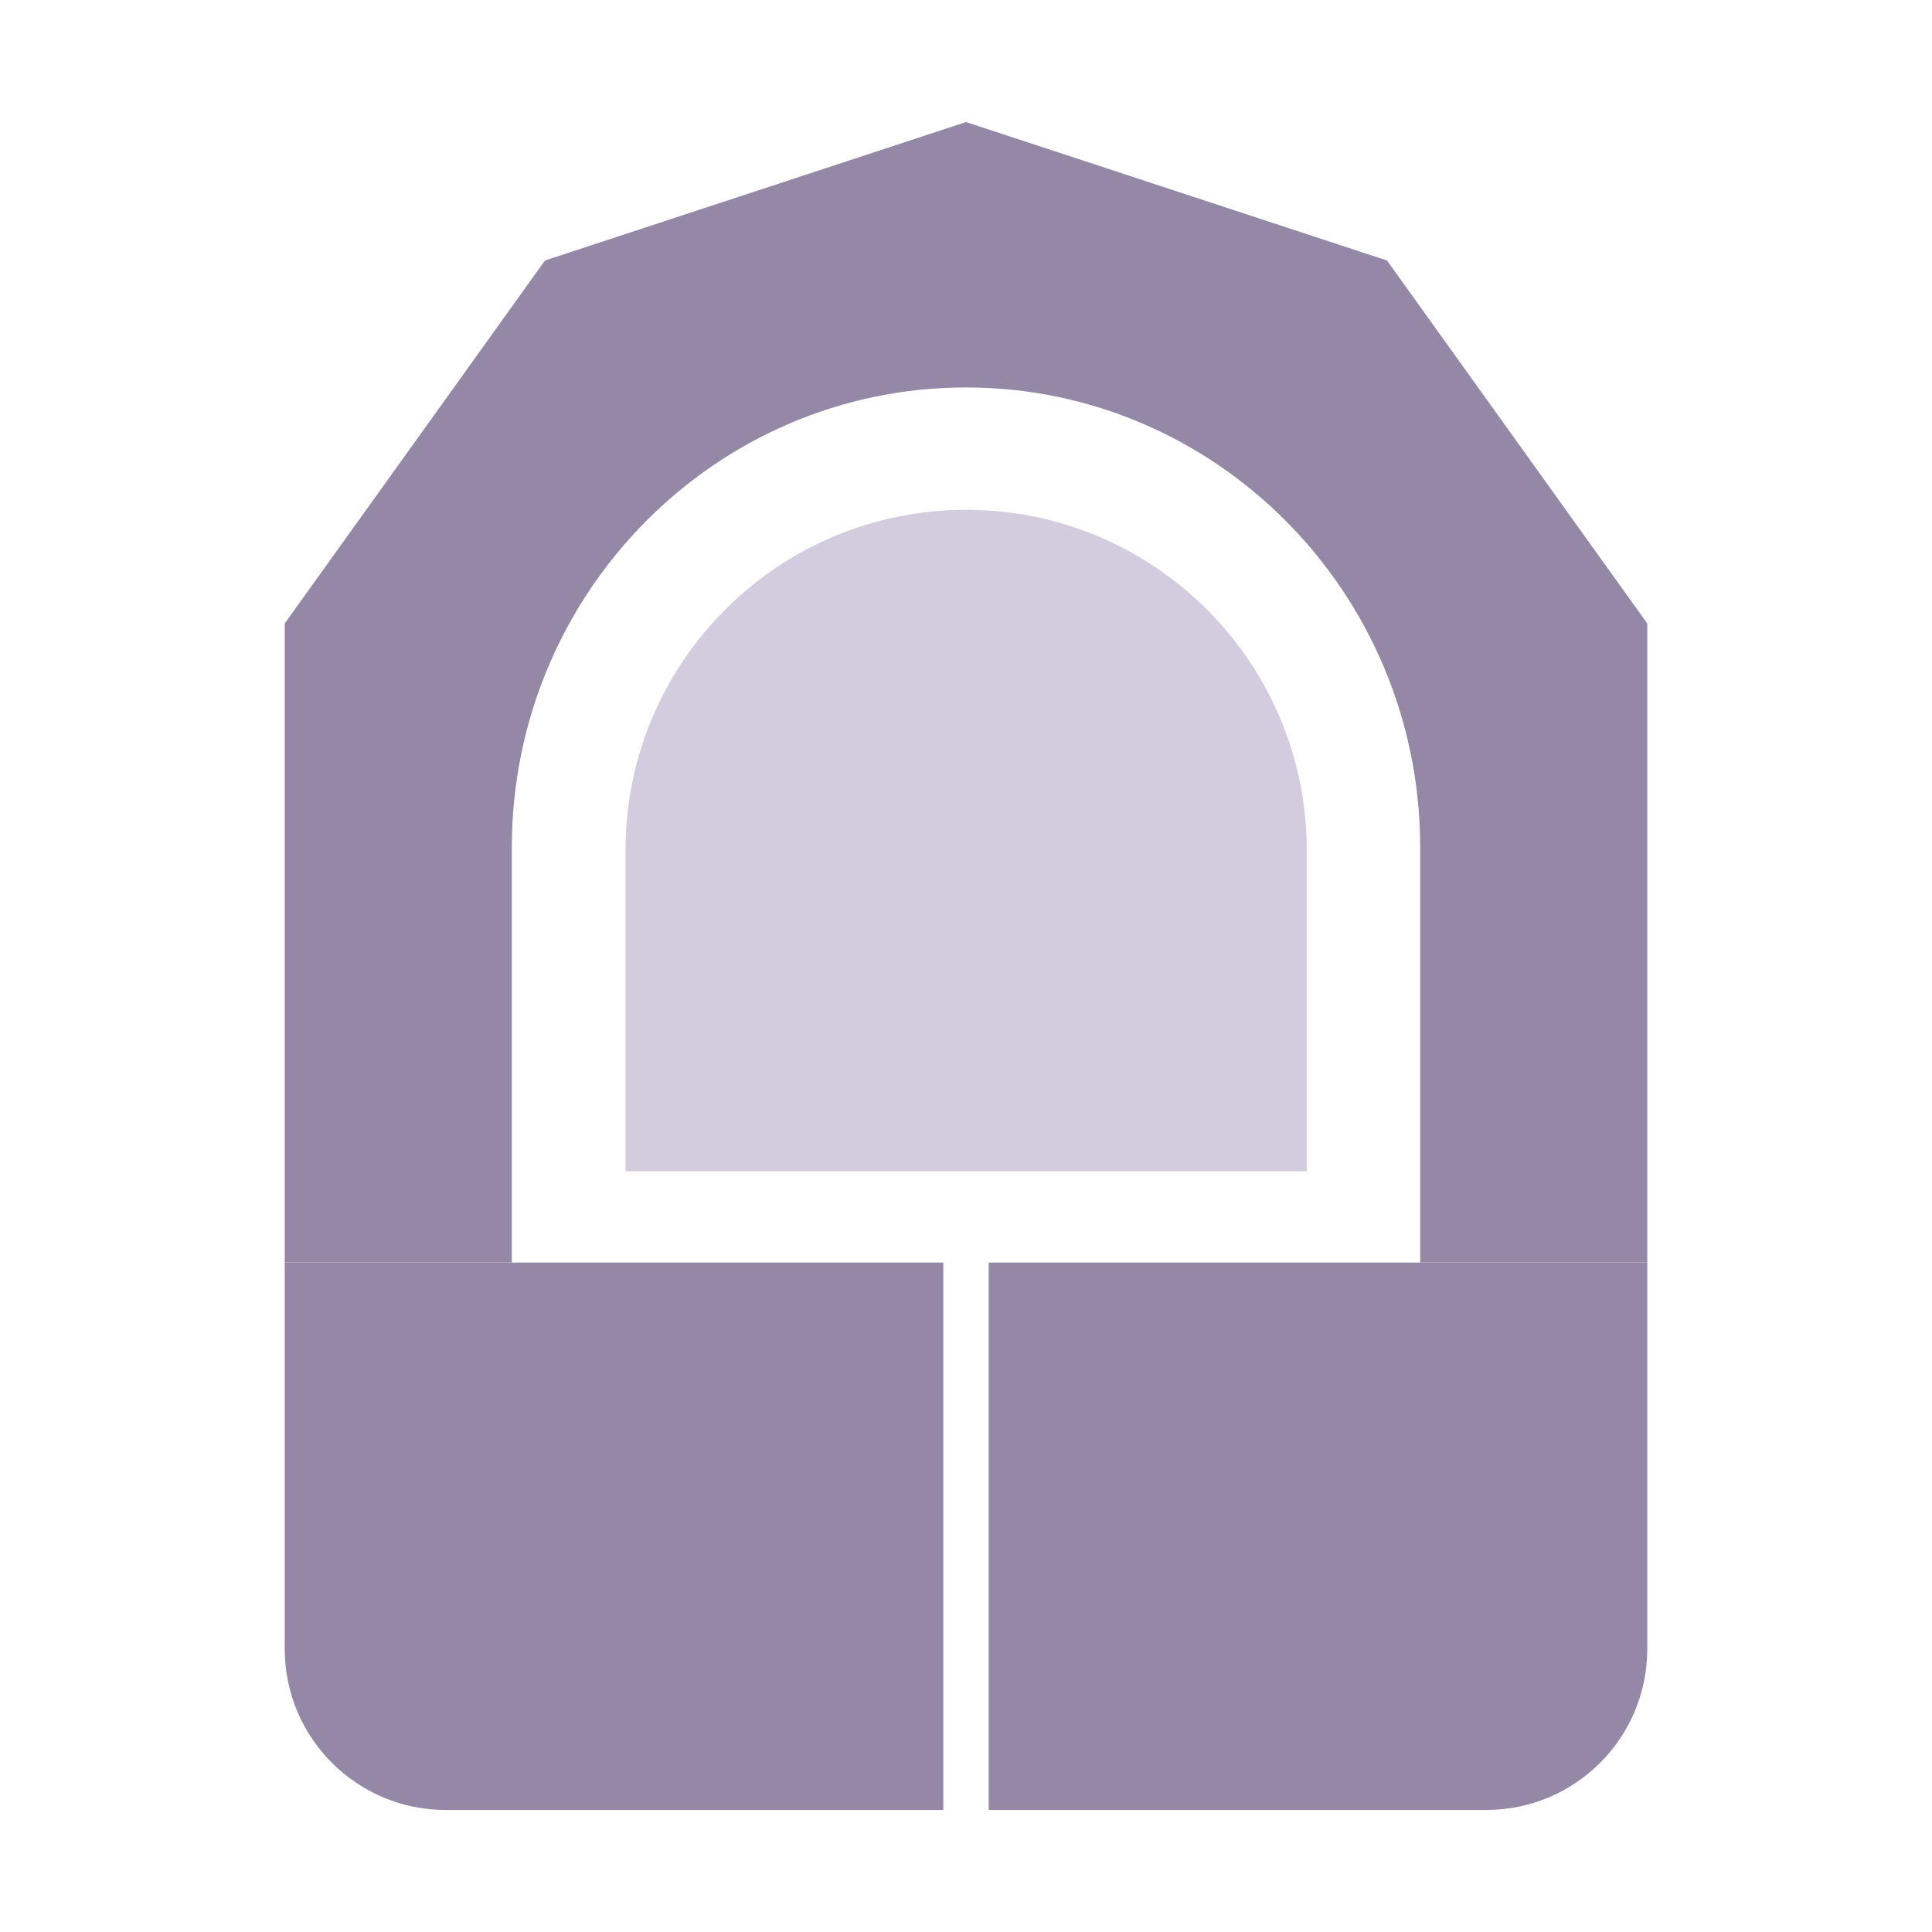 <svg width="24" height="24" viewBox="0 0 24 24" fill="none" xmlns="http://www.w3.org/2000/svg">
<path fill-rule="evenodd" clip-rule="evenodd" d="M17.642 10.503C17.629 7.36 15.106 4.813 12 4.813C8.887 4.813 6.36 7.372 6.358 10.525V15.683H3.537V10.528V10.3V7.745L6.77 3.236L12 1.516L17.23 3.236L20.463 7.745V10.528H20.463V15.683H17.642V10.503Z" fill="#9588A6"/>
<path d="M7.77 10.564C7.77 8.227 9.664 6.333 12.001 6.333V6.333C14.338 6.333 16.233 8.227 16.233 10.564V14.55H7.77V10.564Z" fill="#D3CCDE"/>
<path fill-rule="evenodd" clip-rule="evenodd" d="M11.718 15.684H3.537V20.484C3.537 21.589 4.433 22.484 5.537 22.484H11.718V15.684ZM20.463 15.684H12.282V22.484H18.463C19.568 22.484 20.463 21.589 20.463 20.484V15.684Z" fill="#9588A6"/>
</svg>

